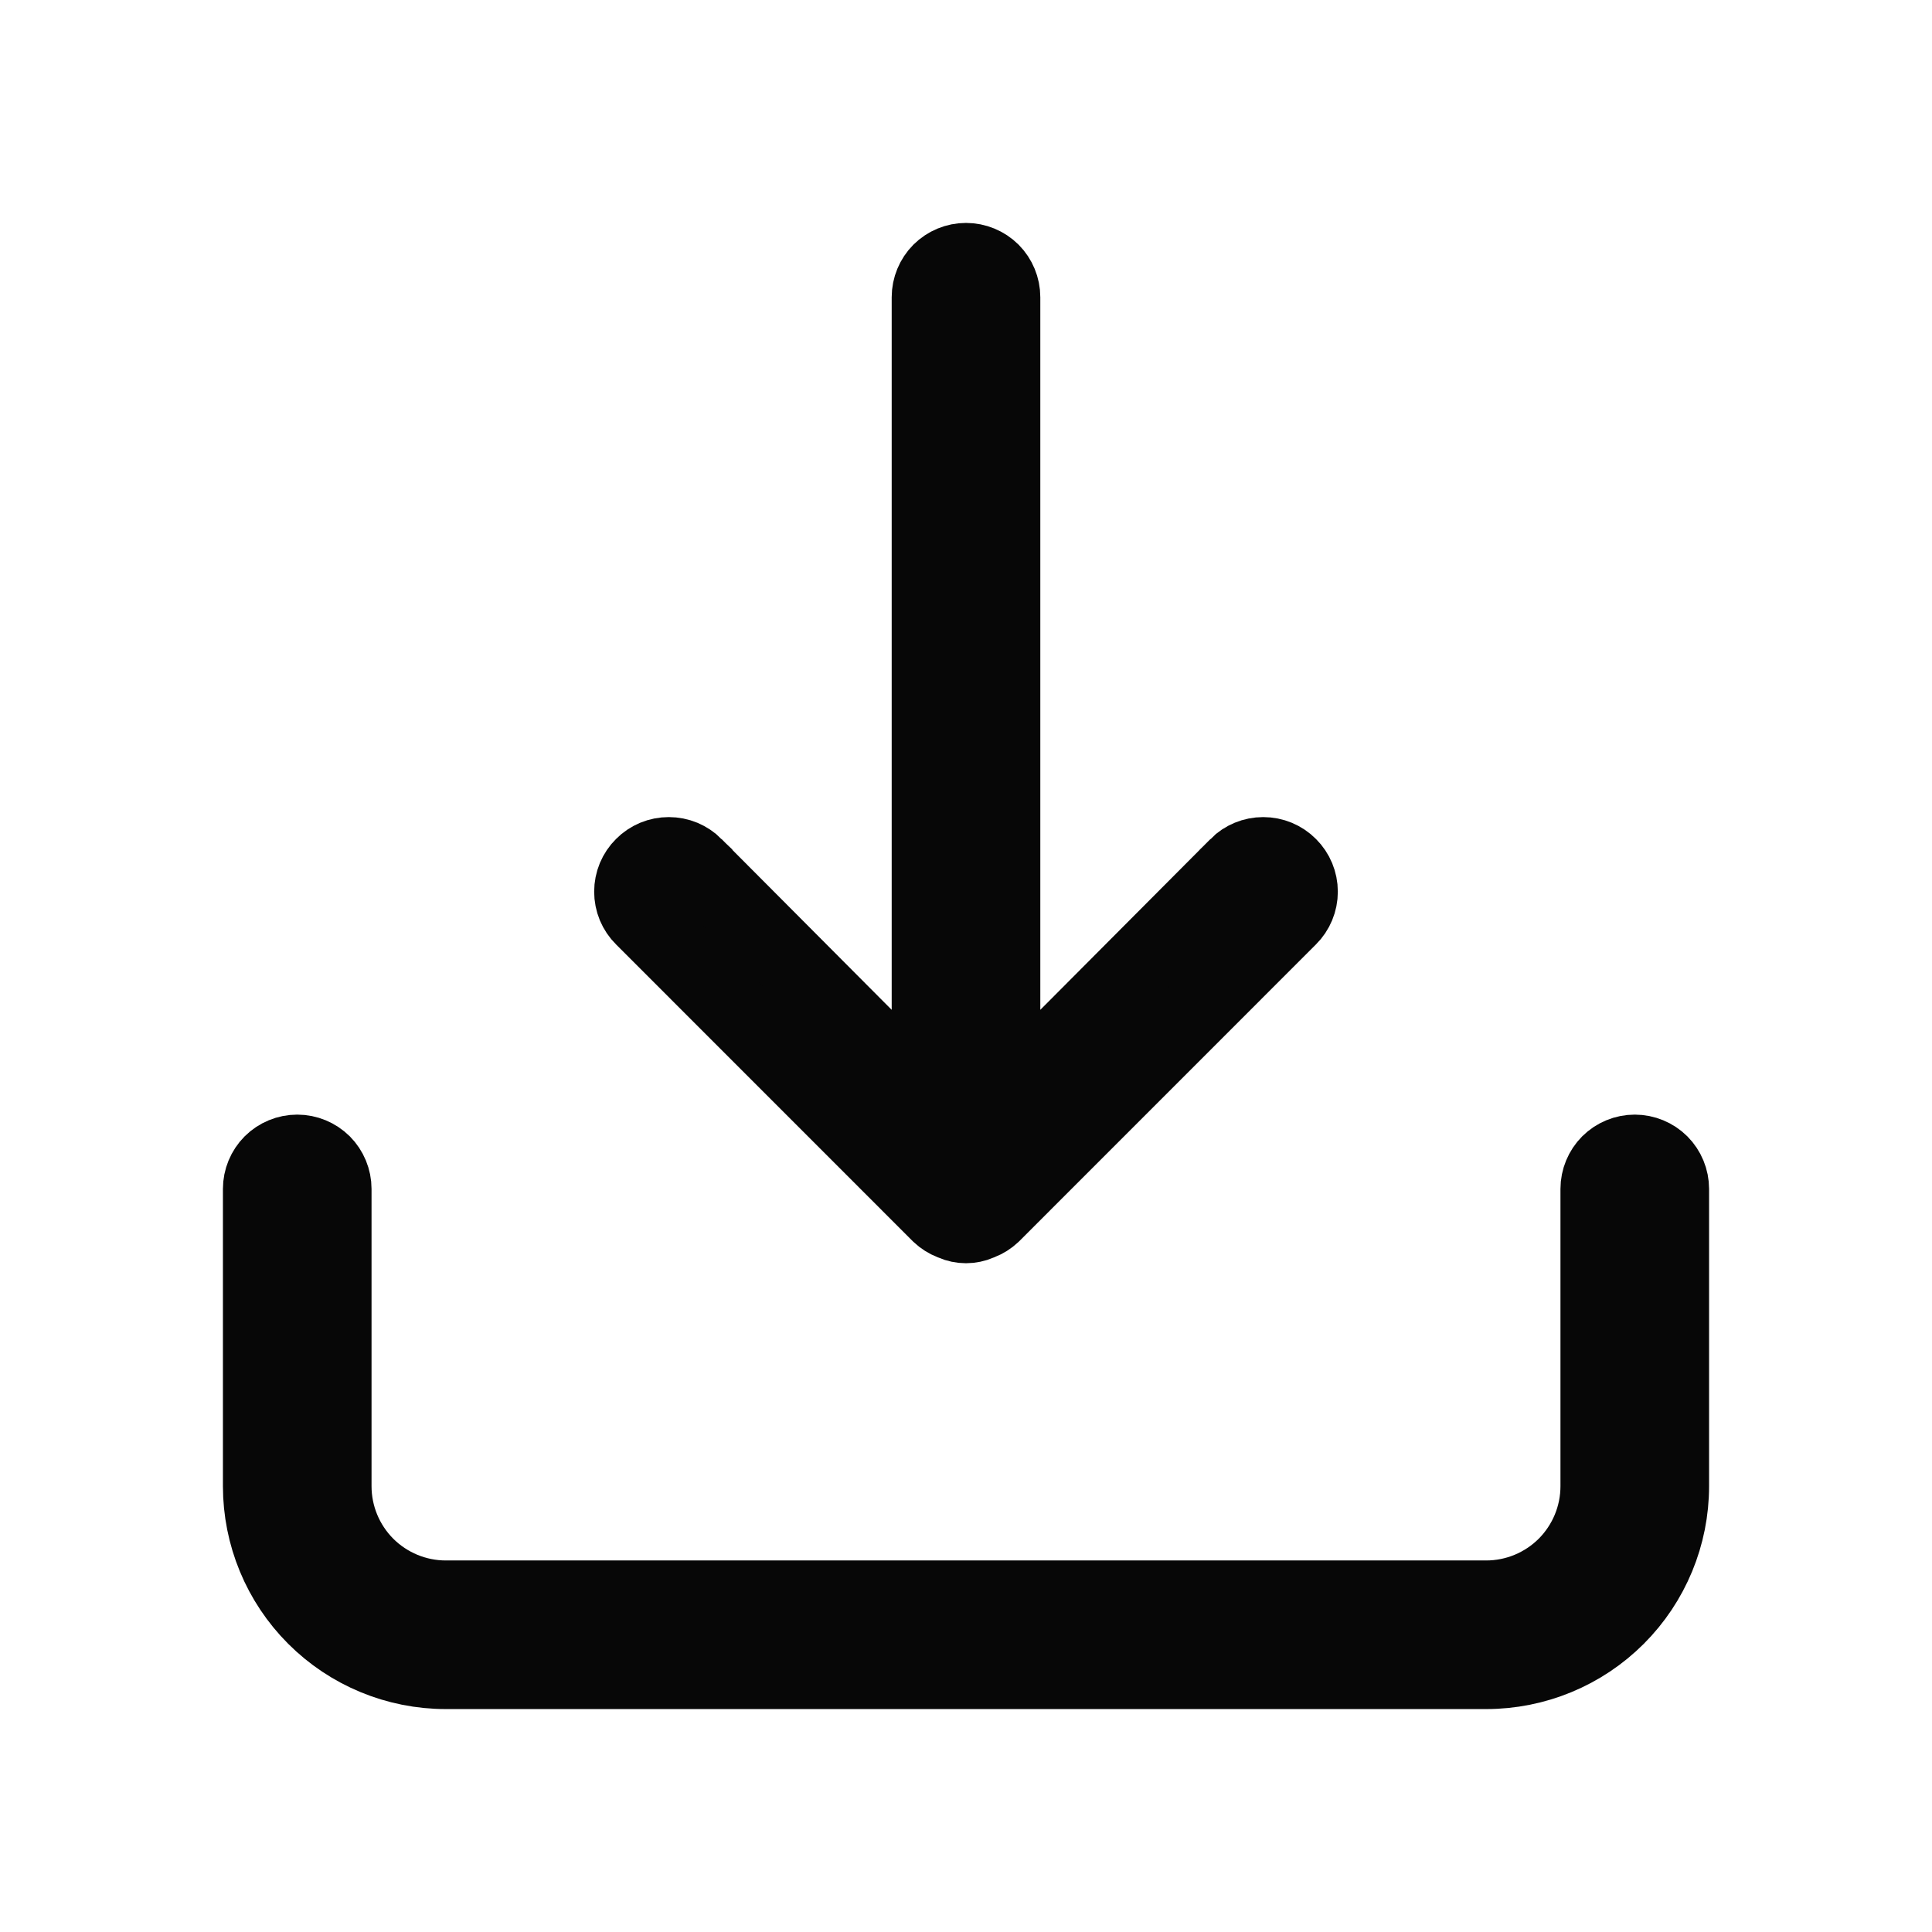 <svg width="26" height="26" viewBox="0 0 26 26" fill="none" xmlns="http://www.w3.org/2000/svg">
<g filter="url(#filter0_d_3038_3327)">
<path d="M12.822 15.463L12.812 15.458L12.801 15.454C12.741 15.431 12.686 15.396 12.639 15.352L8.644 11.356C8.597 11.31 8.56 11.254 8.534 11.193C8.509 11.132 8.496 11.066 8.496 11C8.496 10.934 8.509 10.868 8.534 10.807C8.56 10.746 8.597 10.69 8.644 10.644C8.69 10.597 8.746 10.56 8.807 10.534C8.868 10.509 8.934 10.496 9 10.496C9.066 10.496 9.132 10.509 9.193 10.534C9.254 10.56 9.309 10.597 9.356 10.643C9.356 10.643 9.356 10.643 9.356 10.644L11.646 12.943L12.5 13.801V12.59V3C12.5 2.867 12.553 2.74 12.646 2.646C12.74 2.553 12.867 2.5 13 2.5C13.133 2.5 13.26 2.553 13.354 2.646C13.447 2.74 13.5 2.867 13.5 3V12.59V13.801L14.354 12.943L16.644 10.644C16.644 10.643 16.644 10.643 16.644 10.643C16.738 10.549 16.866 10.496 17 10.496C17.134 10.496 17.262 10.549 17.356 10.644C17.451 10.738 17.504 10.866 17.504 11C17.504 11.134 17.451 11.262 17.356 11.356L13.361 15.352C13.314 15.396 13.259 15.431 13.199 15.454L13.188 15.458L13.178 15.463C13.122 15.487 13.061 15.5 13 15.5C12.939 15.5 12.878 15.487 12.822 15.463ZM21.646 14.646C21.74 14.553 21.867 14.5 22 14.5C22.133 14.5 22.26 14.553 22.354 14.646C22.447 14.74 22.5 14.867 22.5 15V19C22.5 19.663 22.237 20.299 21.768 20.768C21.299 21.237 20.663 21.5 20 21.5H6C5.337 21.5 4.701 21.237 4.232 20.768C3.763 20.299 3.5 19.663 3.5 19V15C3.5 14.867 3.553 14.74 3.646 14.646C3.74 14.553 3.867 14.5 4 14.5C4.133 14.5 4.26 14.553 4.354 14.646C4.447 14.74 4.5 14.867 4.5 15V19C4.5 19.398 4.658 19.779 4.939 20.061C5.221 20.342 5.602 20.5 6 20.5H20C20.398 20.5 20.779 20.342 21.061 20.061C21.342 19.779 21.5 19.398 21.5 19V15C21.5 14.867 21.553 14.74 21.646 14.646Z" fill="#070707" stroke="#070707"/>
</g>
<defs>
<filter id="filter0_d_3038_3327" x="-2" y="-2" width="30" height="30" filterUnits="userSpaceOnUse" color-interpolation-filters="sRGB">
<feFlood flood-opacity="0" result="BackgroundImageFix"/>
<feColorMatrix in="SourceAlpha" type="matrix" values="0 0 0 0 0 0 0 0 0 0 0 0 0 0 0 0 0 0 127 0" result="hardAlpha"/>
<feOffset dy="1"/>
<feGaussianBlur stdDeviation="1.5"/>
<feComposite in2="hardAlpha" operator="out"/>
<feColorMatrix type="matrix" values="0 0 0 0 0 0 0 0 0 0 0 0 0 0 0 0 0 0 0.08 0"/>
<feBlend mode="normal" in2="BackgroundImageFix" result="effect1_dropShadow_3038_3327"/>
<feBlend mode="normal" in="SourceGraphic" in2="effect1_dropShadow_3038_3327" result="shape"/>
</filter>
</defs>
</svg>
